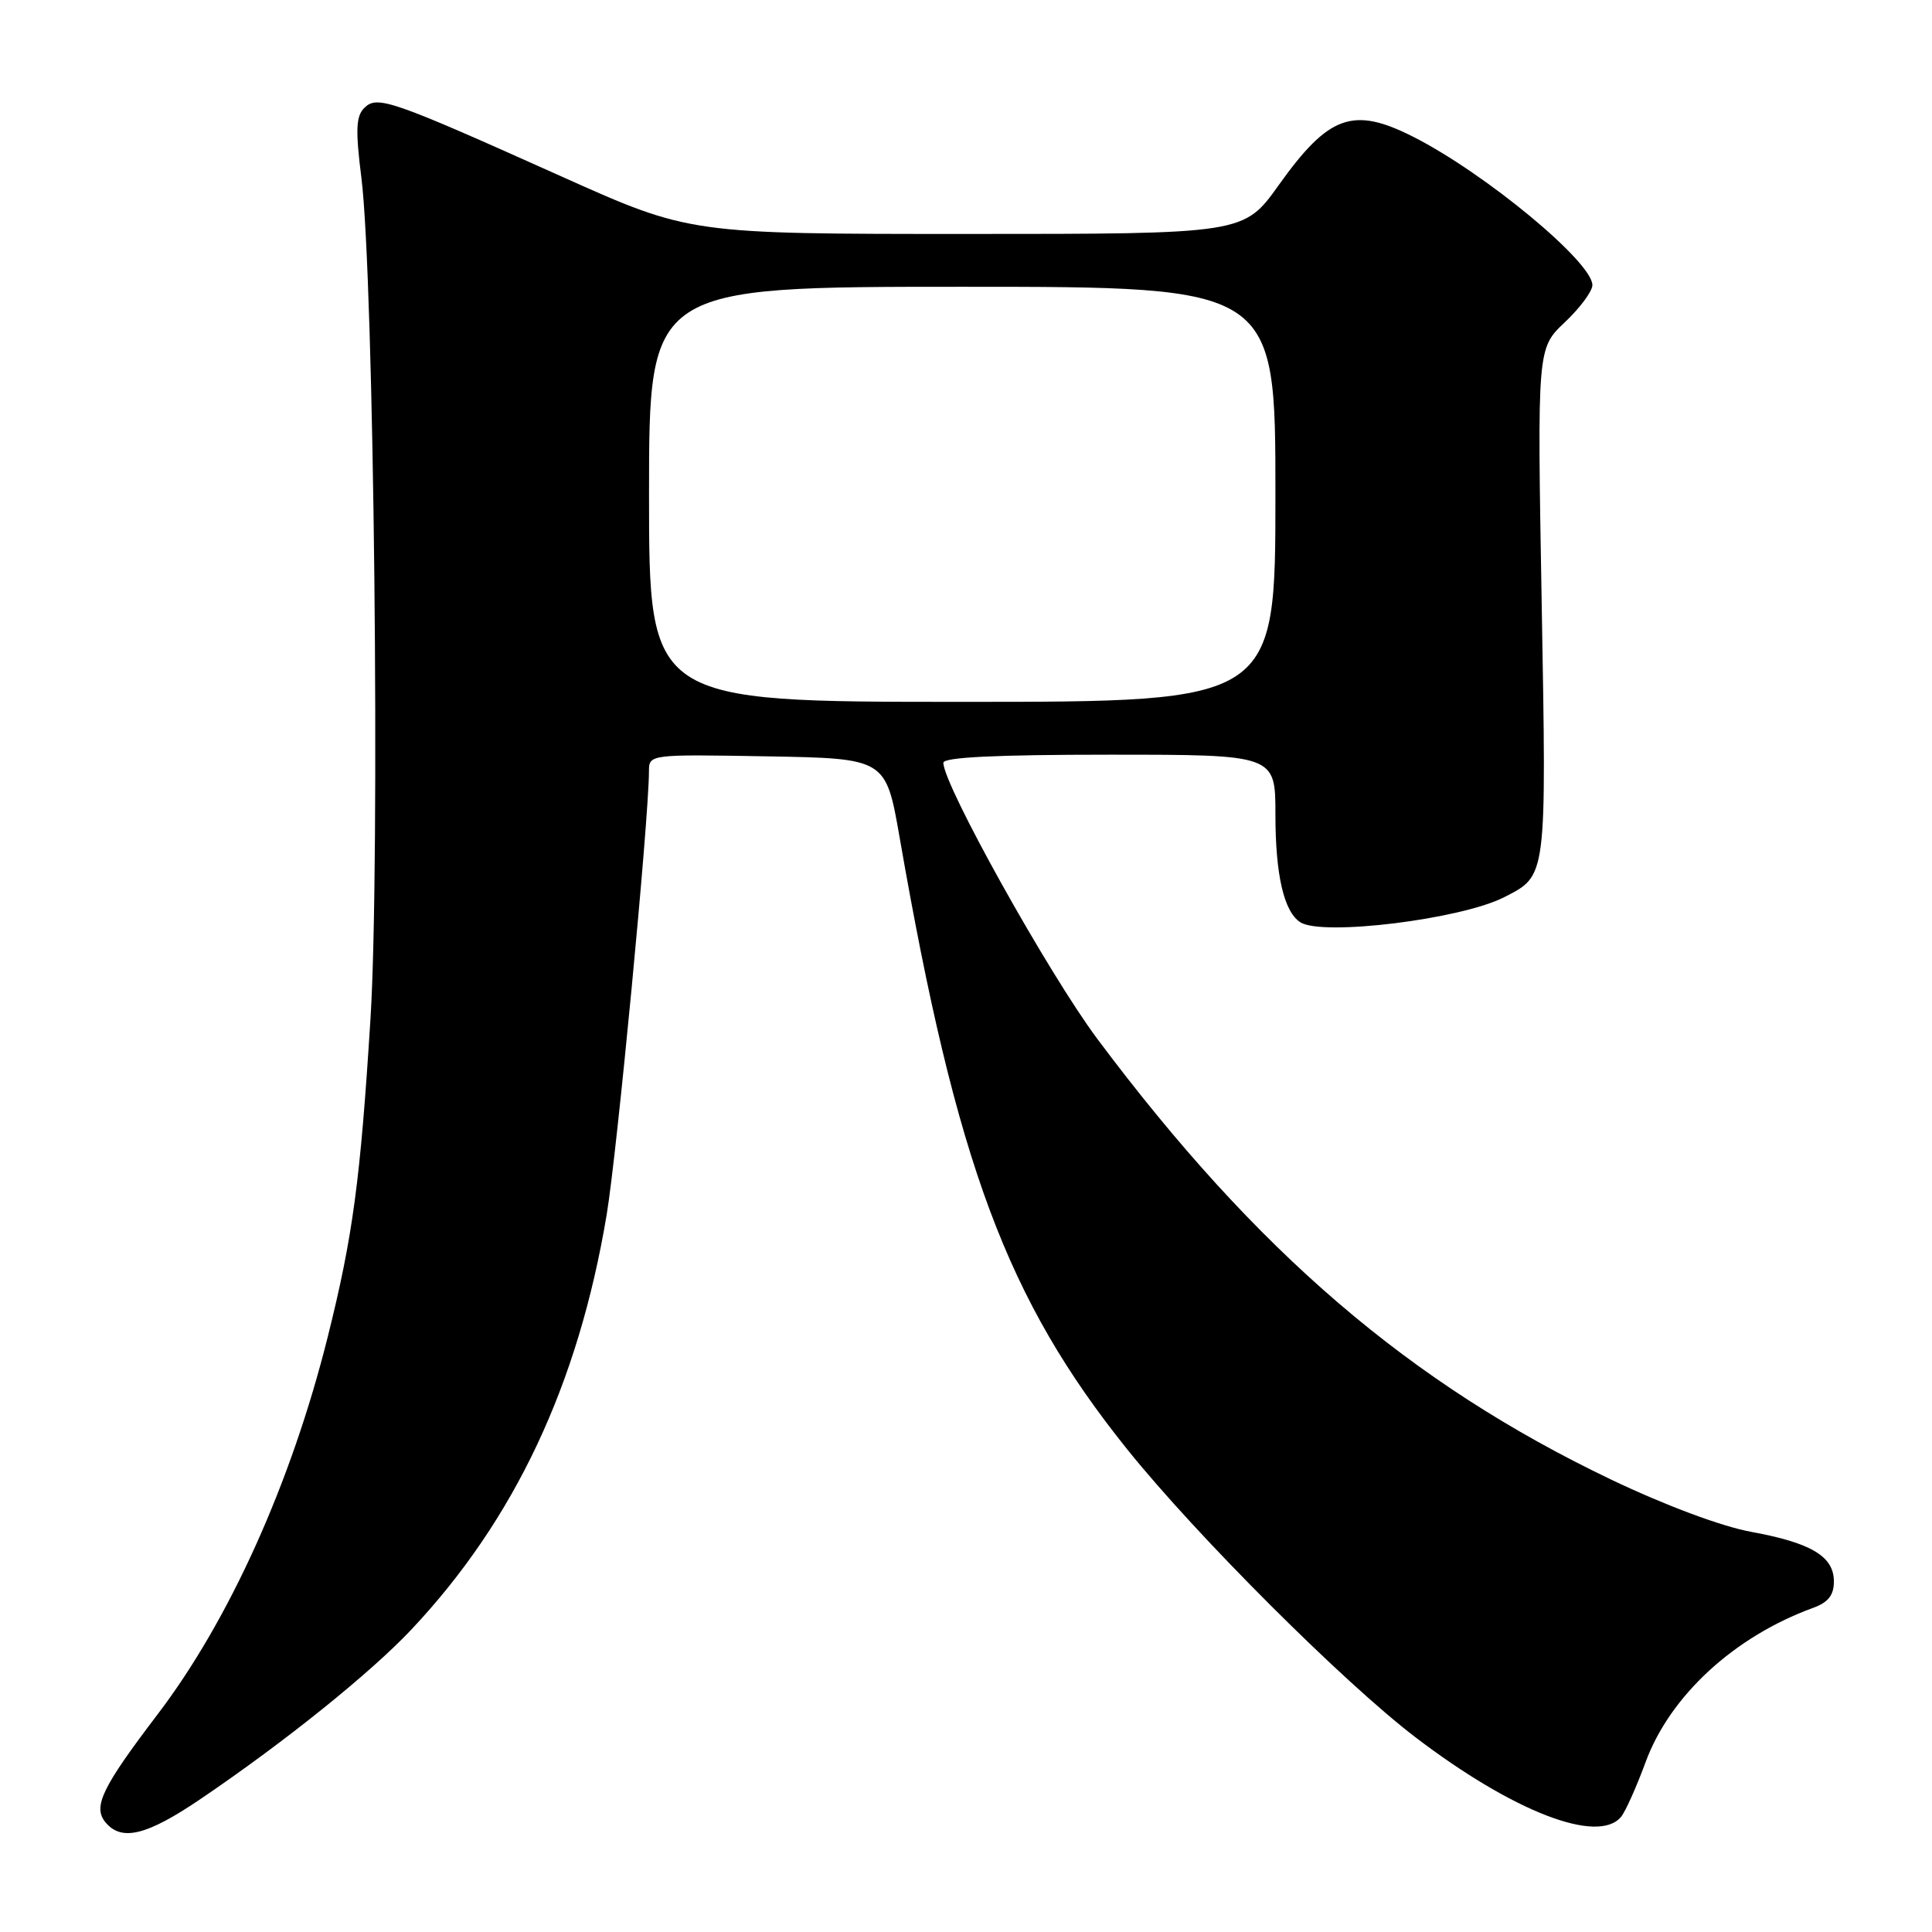<?xml version="1.0" encoding="UTF-8" standalone="no"?>
<!DOCTYPE svg PUBLIC "-//W3C//DTD SVG 1.1//EN" "http://www.w3.org/Graphics/SVG/1.1/DTD/svg11.dtd" >
<svg xmlns="http://www.w3.org/2000/svg" xmlns:xlink="http://www.w3.org/1999/xlink" version="1.1" viewBox="0 0 256 256">
 <g >
 <path fill="currentColor"
d=" M 26.63 238.34 C 37.78 230.78 49.14 221.64 54.55 215.88 C 68.19 201.37 76.62 183.47 80.38 161.00 C 81.76 152.77 85.97 108.65 85.99 102.22 C 86.00 99.95 86.00 99.95 101.69 100.22 C 117.38 100.50 117.38 100.50 119.21 111.00 C 126.73 154.25 133.41 172.18 149.40 192.09 C 158.56 203.49 178.01 222.92 187.57 230.21 C 200.49 240.06 211.75 244.42 214.80 240.74 C 215.38 240.04 216.84 236.78 218.05 233.49 C 221.29 224.69 229.79 216.86 240.25 213.05 C 242.25 212.32 243.00 211.37 243.00 209.55 C 243.00 206.23 240.00 204.43 232.00 202.97 C 228.12 202.26 220.67 199.48 213.50 196.06 C 186.82 183.31 166.51 165.90 145.41 137.67 C 138.96 129.03 125.00 104.01 125.00 101.07 C 125.00 100.34 132.02 100.00 147.00 100.00 C 169.00 100.00 169.00 100.00 169.00 107.93 C 169.00 115.94 170.13 120.83 172.31 122.21 C 175.24 124.07 193.59 121.81 199.32 118.88 C 204.99 115.98 204.92 116.48 204.28 79.84 C 203.69 46.16 203.69 46.16 207.34 42.71 C 209.35 40.82 211.00 38.59 211.00 37.78 C 211.00 34.72 196.81 22.97 187.29 18.14 C 179.29 14.08 176.08 15.23 169.45 24.51 C 164.82 31.00 164.82 31.00 128.11 31.00 C 91.39 31.00 91.39 31.00 74.44 23.40 C 51.71 13.20 49.98 12.60 48.26 14.31 C 47.17 15.41 47.09 17.24 47.89 23.59 C 49.56 36.92 50.39 114.20 49.09 135.00 C 47.75 156.42 46.75 163.85 43.43 177.13 C 38.60 196.46 30.41 214.64 20.89 227.15 C 13.51 236.85 12.27 239.41 13.98 241.47 C 16.11 244.04 19.46 243.21 26.63 238.34 Z  M 86.00 65.50 C 86.00 38.00 86.00 38.00 127.50 38.00 C 169.00 38.00 169.00 38.00 169.00 65.50 C 169.00 93.00 169.00 93.00 127.50 93.00 C 86.00 93.00 86.00 93.00 86.00 65.50 Z "/>
</g>
</svg>